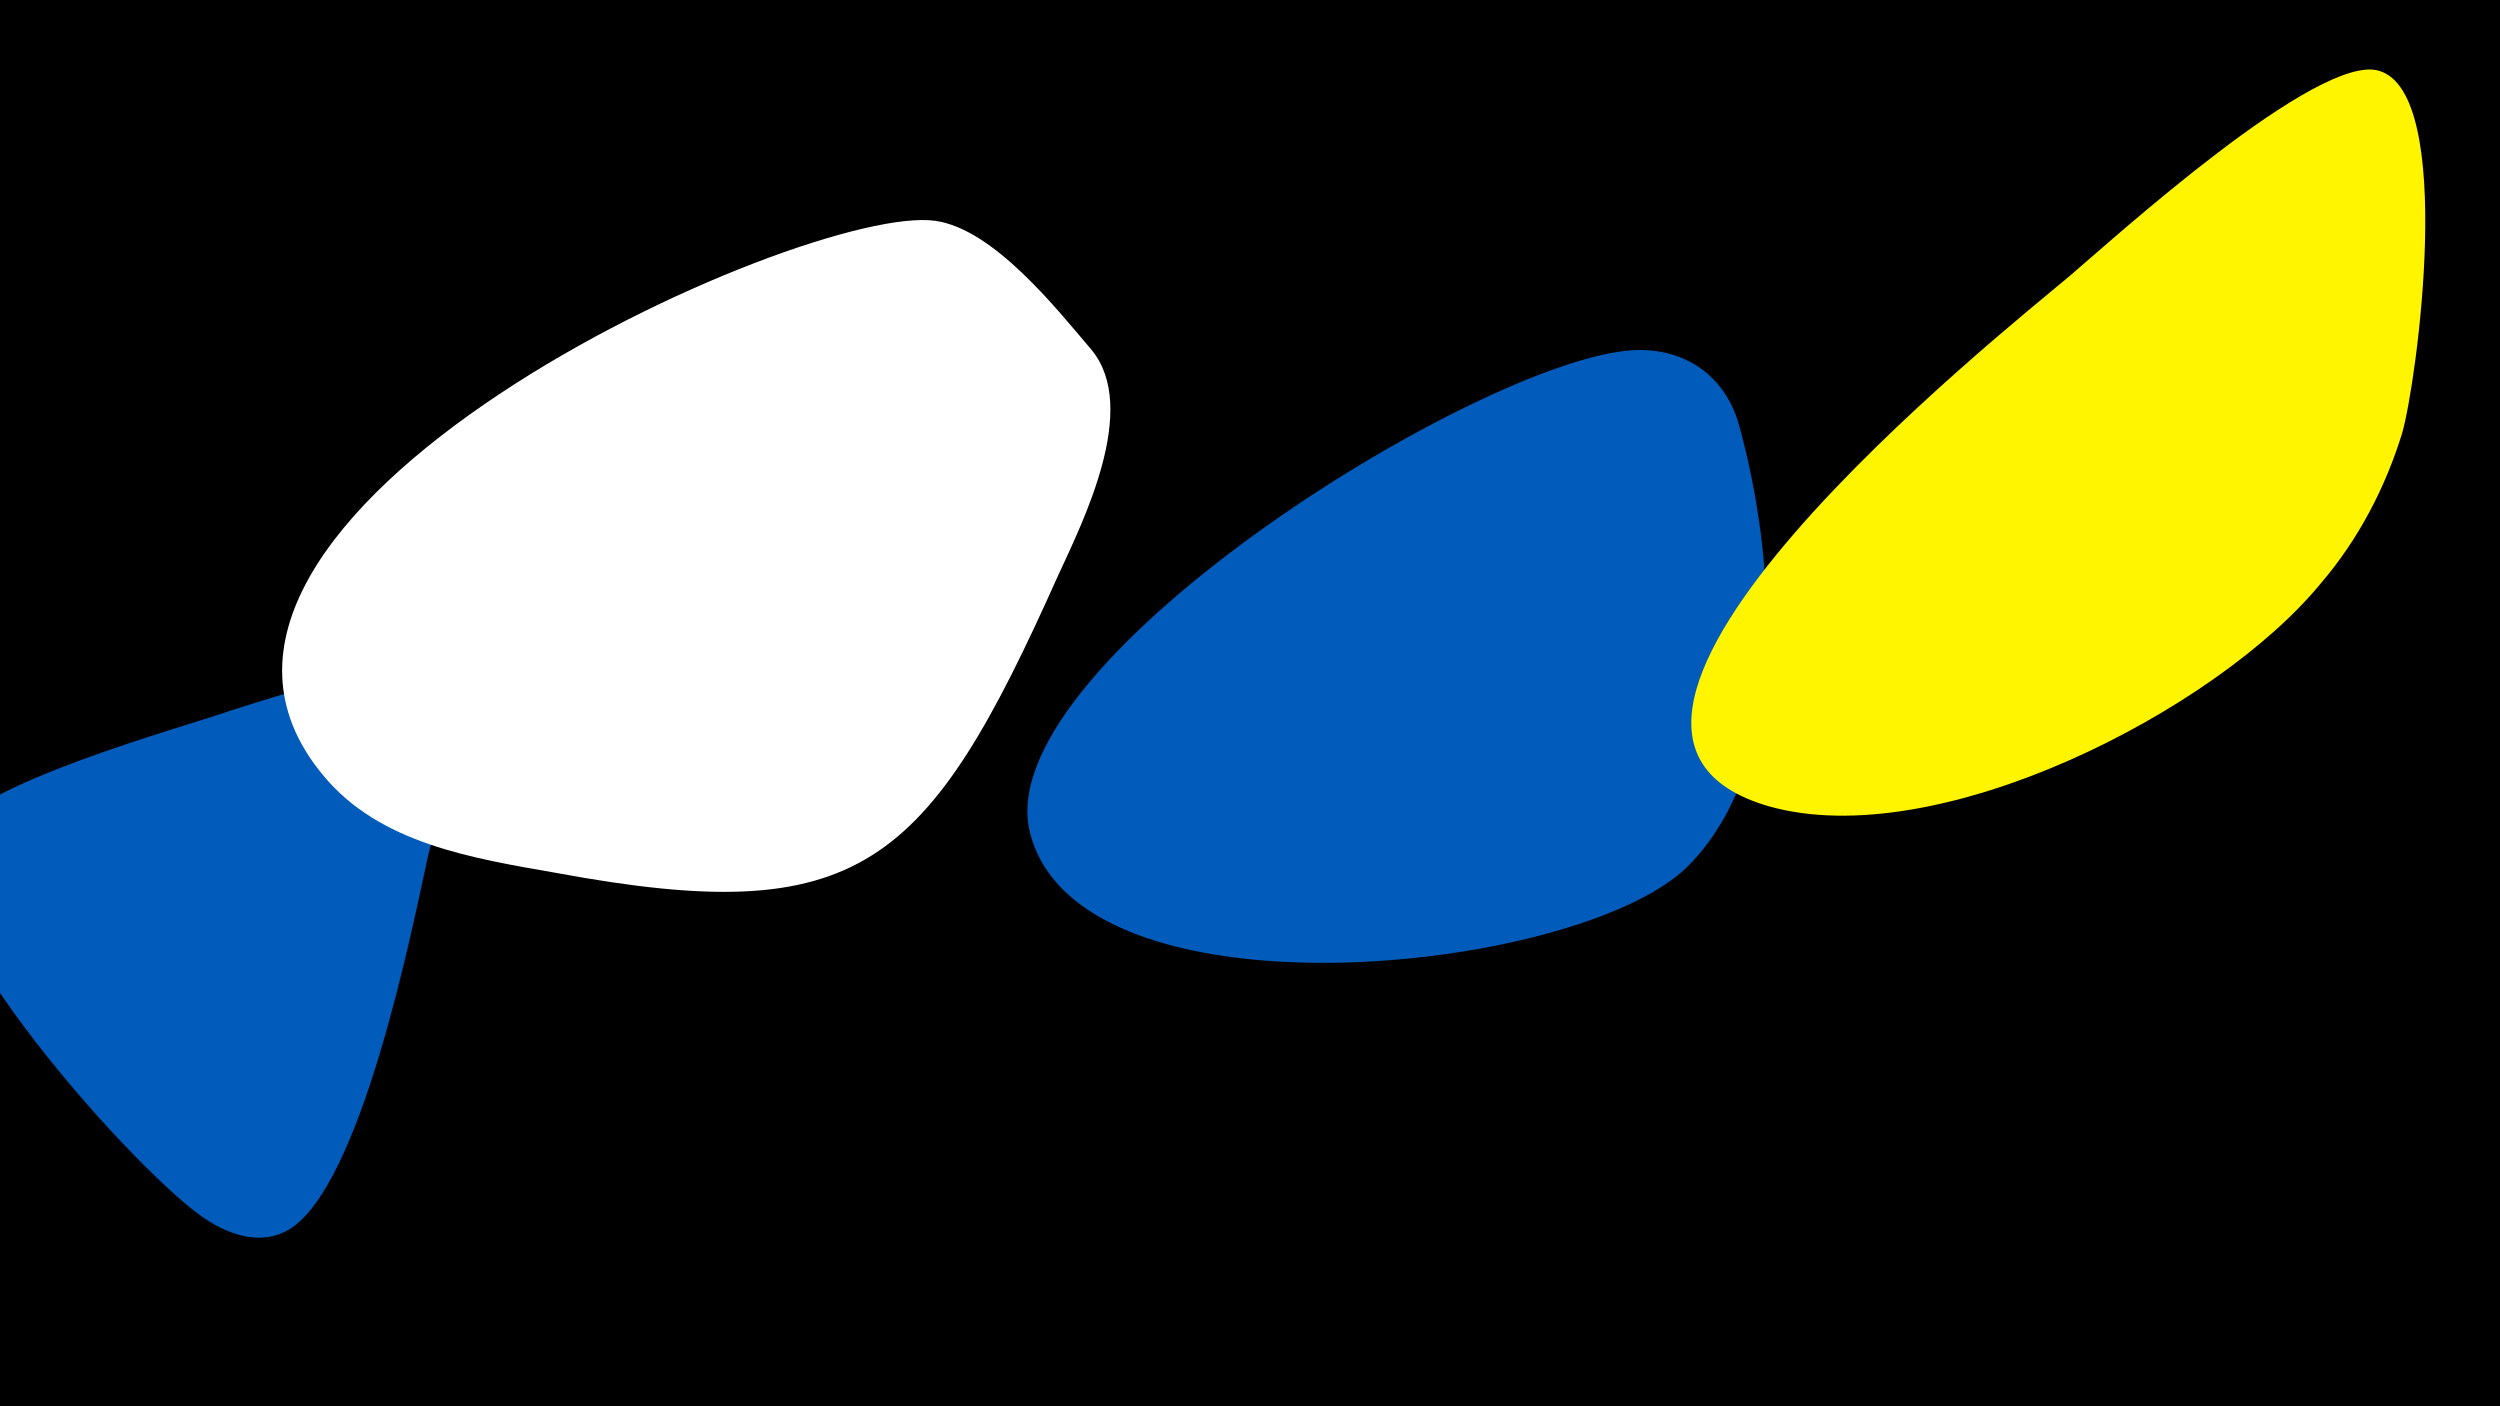 <svg width="1200" height="675" viewBox="-500 -500 1200 675" xmlns="http://www.w3.org/2000/svg"><path d="M-500-500h1200v675h-1200z" fill="#000"/><path d="M-281-187c-6-4-99 25-108 28-26 9-122 35-137 60-22 37 96 167 126 185 11 7 26 12 39 4 34-21 58-140 66-177 2-11 28-92 14-100z"  fill="#005bbb" /><path d="M24-332c-17-20-47-58-75-62-63-9-397 142-294 266 27 33 72 40 112 47 146 27 178-2 241-143 12-26 39-80 16-108z"  fill="#fff" /><path d="M335-295c-6-23-24-37-48-37-69 0-310 148-293 230 21 95 263 70 316 18 50-50 42-149 25-211z"  fill="#005bbb" /><path d="M642-466c-29-9-128 81-148 98-32 27-273 218-145 255 81 23 215-46 265-107 18-21 31-46 39-72 7-24 26-163-11-174z"  fill="#fff500" /></svg>